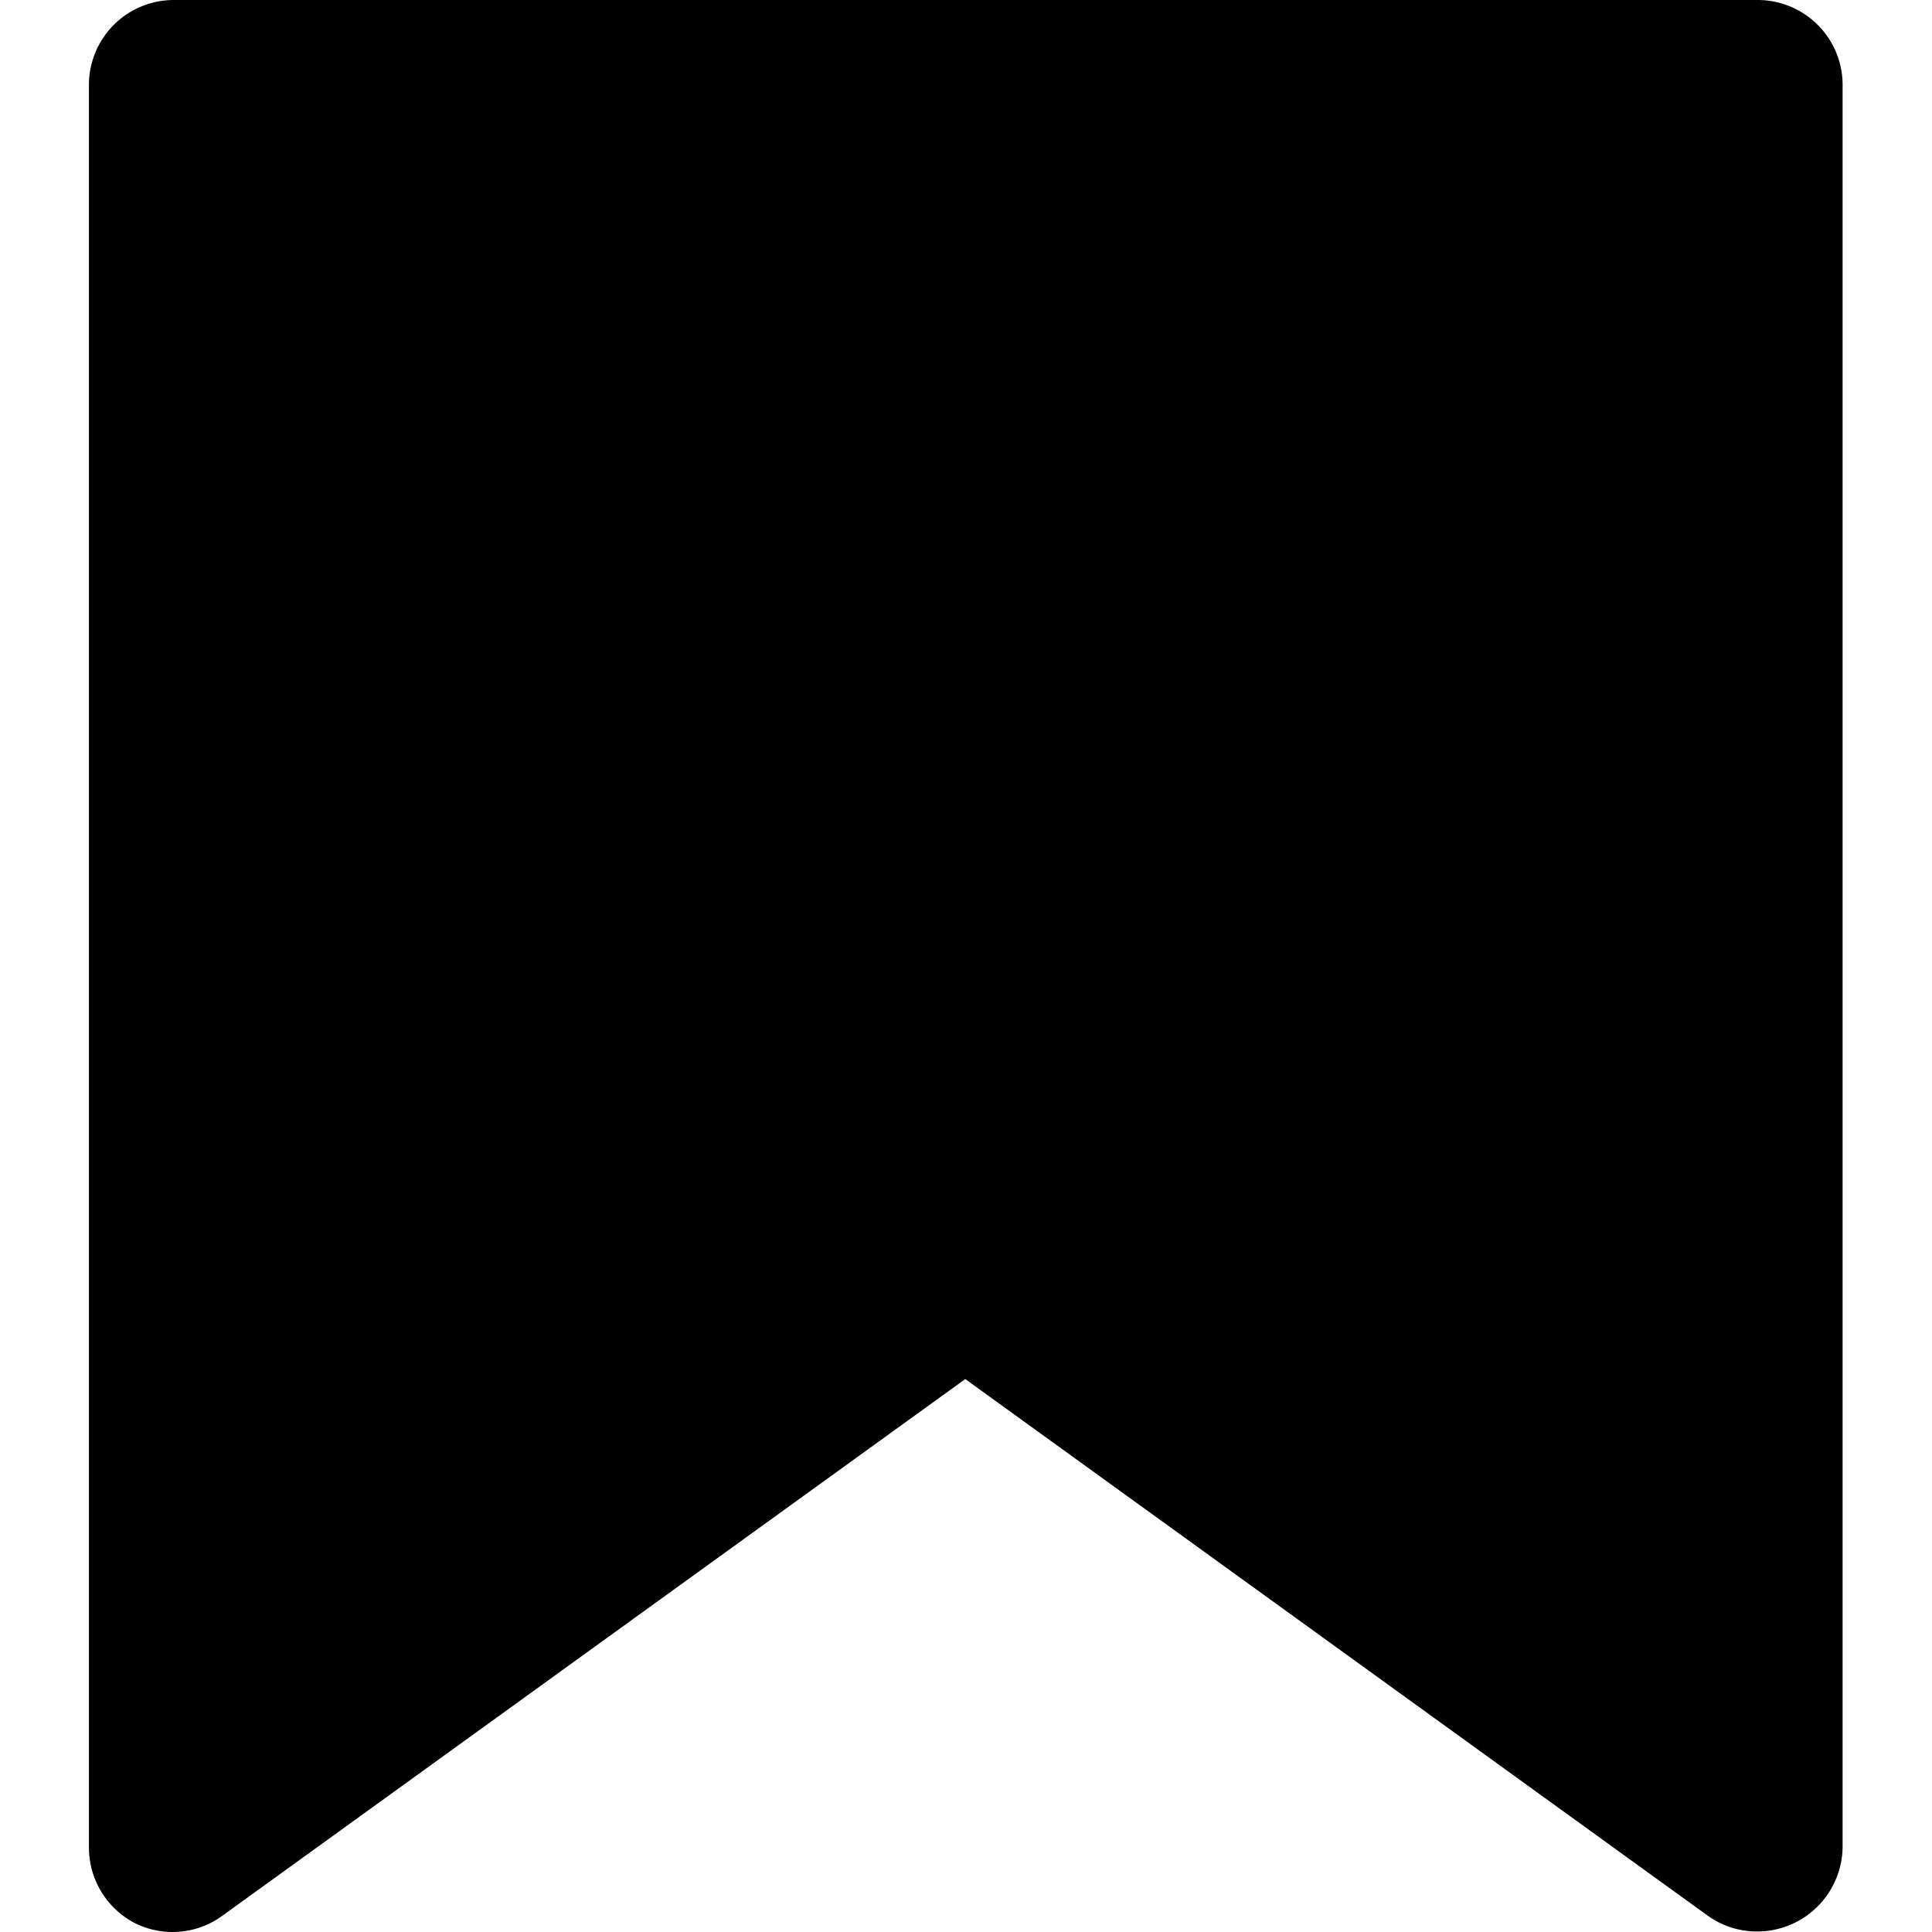 <?xml version="1.0" standalone="no"?><!DOCTYPE svg PUBLIC "-//W3C//DTD SVG 1.1//EN" "http://www.w3.org/Graphics/SVG/1.1/DTD/svg11.dtd"><svg t="1582275270294" class="icon" viewBox="0 0 1024 1024" version="1.1" xmlns="http://www.w3.org/2000/svg" p-id="4877" xmlns:xlink="http://www.w3.org/1999/xlink" width="200" height="200"><defs><style type="text/css"></style></defs><path d="M931.479 1023.727a44.608 44.608 0 0 1-26.473-8.471L511.611 730.931 118.216 1015.123a44.74 44.74 0 0 1-46.858 4.103A45.137 45.137 0 0 1 47.135 979.516V45.005A45.005 45.005 0 0 1 92.14 0h839.472a45.005 45.005 0 0 1 45.005 45.005v933.717a45.27 45.27 0 0 1-45.137 45.005z" p-id="4878"></path><path d="M277.851 223.833a38.784 38.784 0 0 0 38.784 38.651h390.483a38.784 38.784 0 0 0 0-77.435h-390.483a38.784 38.784 0 0 0-38.784 38.784zM277.851 472.55a38.784 38.784 0 0 0 38.784 38.784h390.483a38.784 38.784 0 0 0 0-77.435h-390.483a38.784 38.784 0 0 0-38.784 38.651z" p-id="4879"></path></svg>